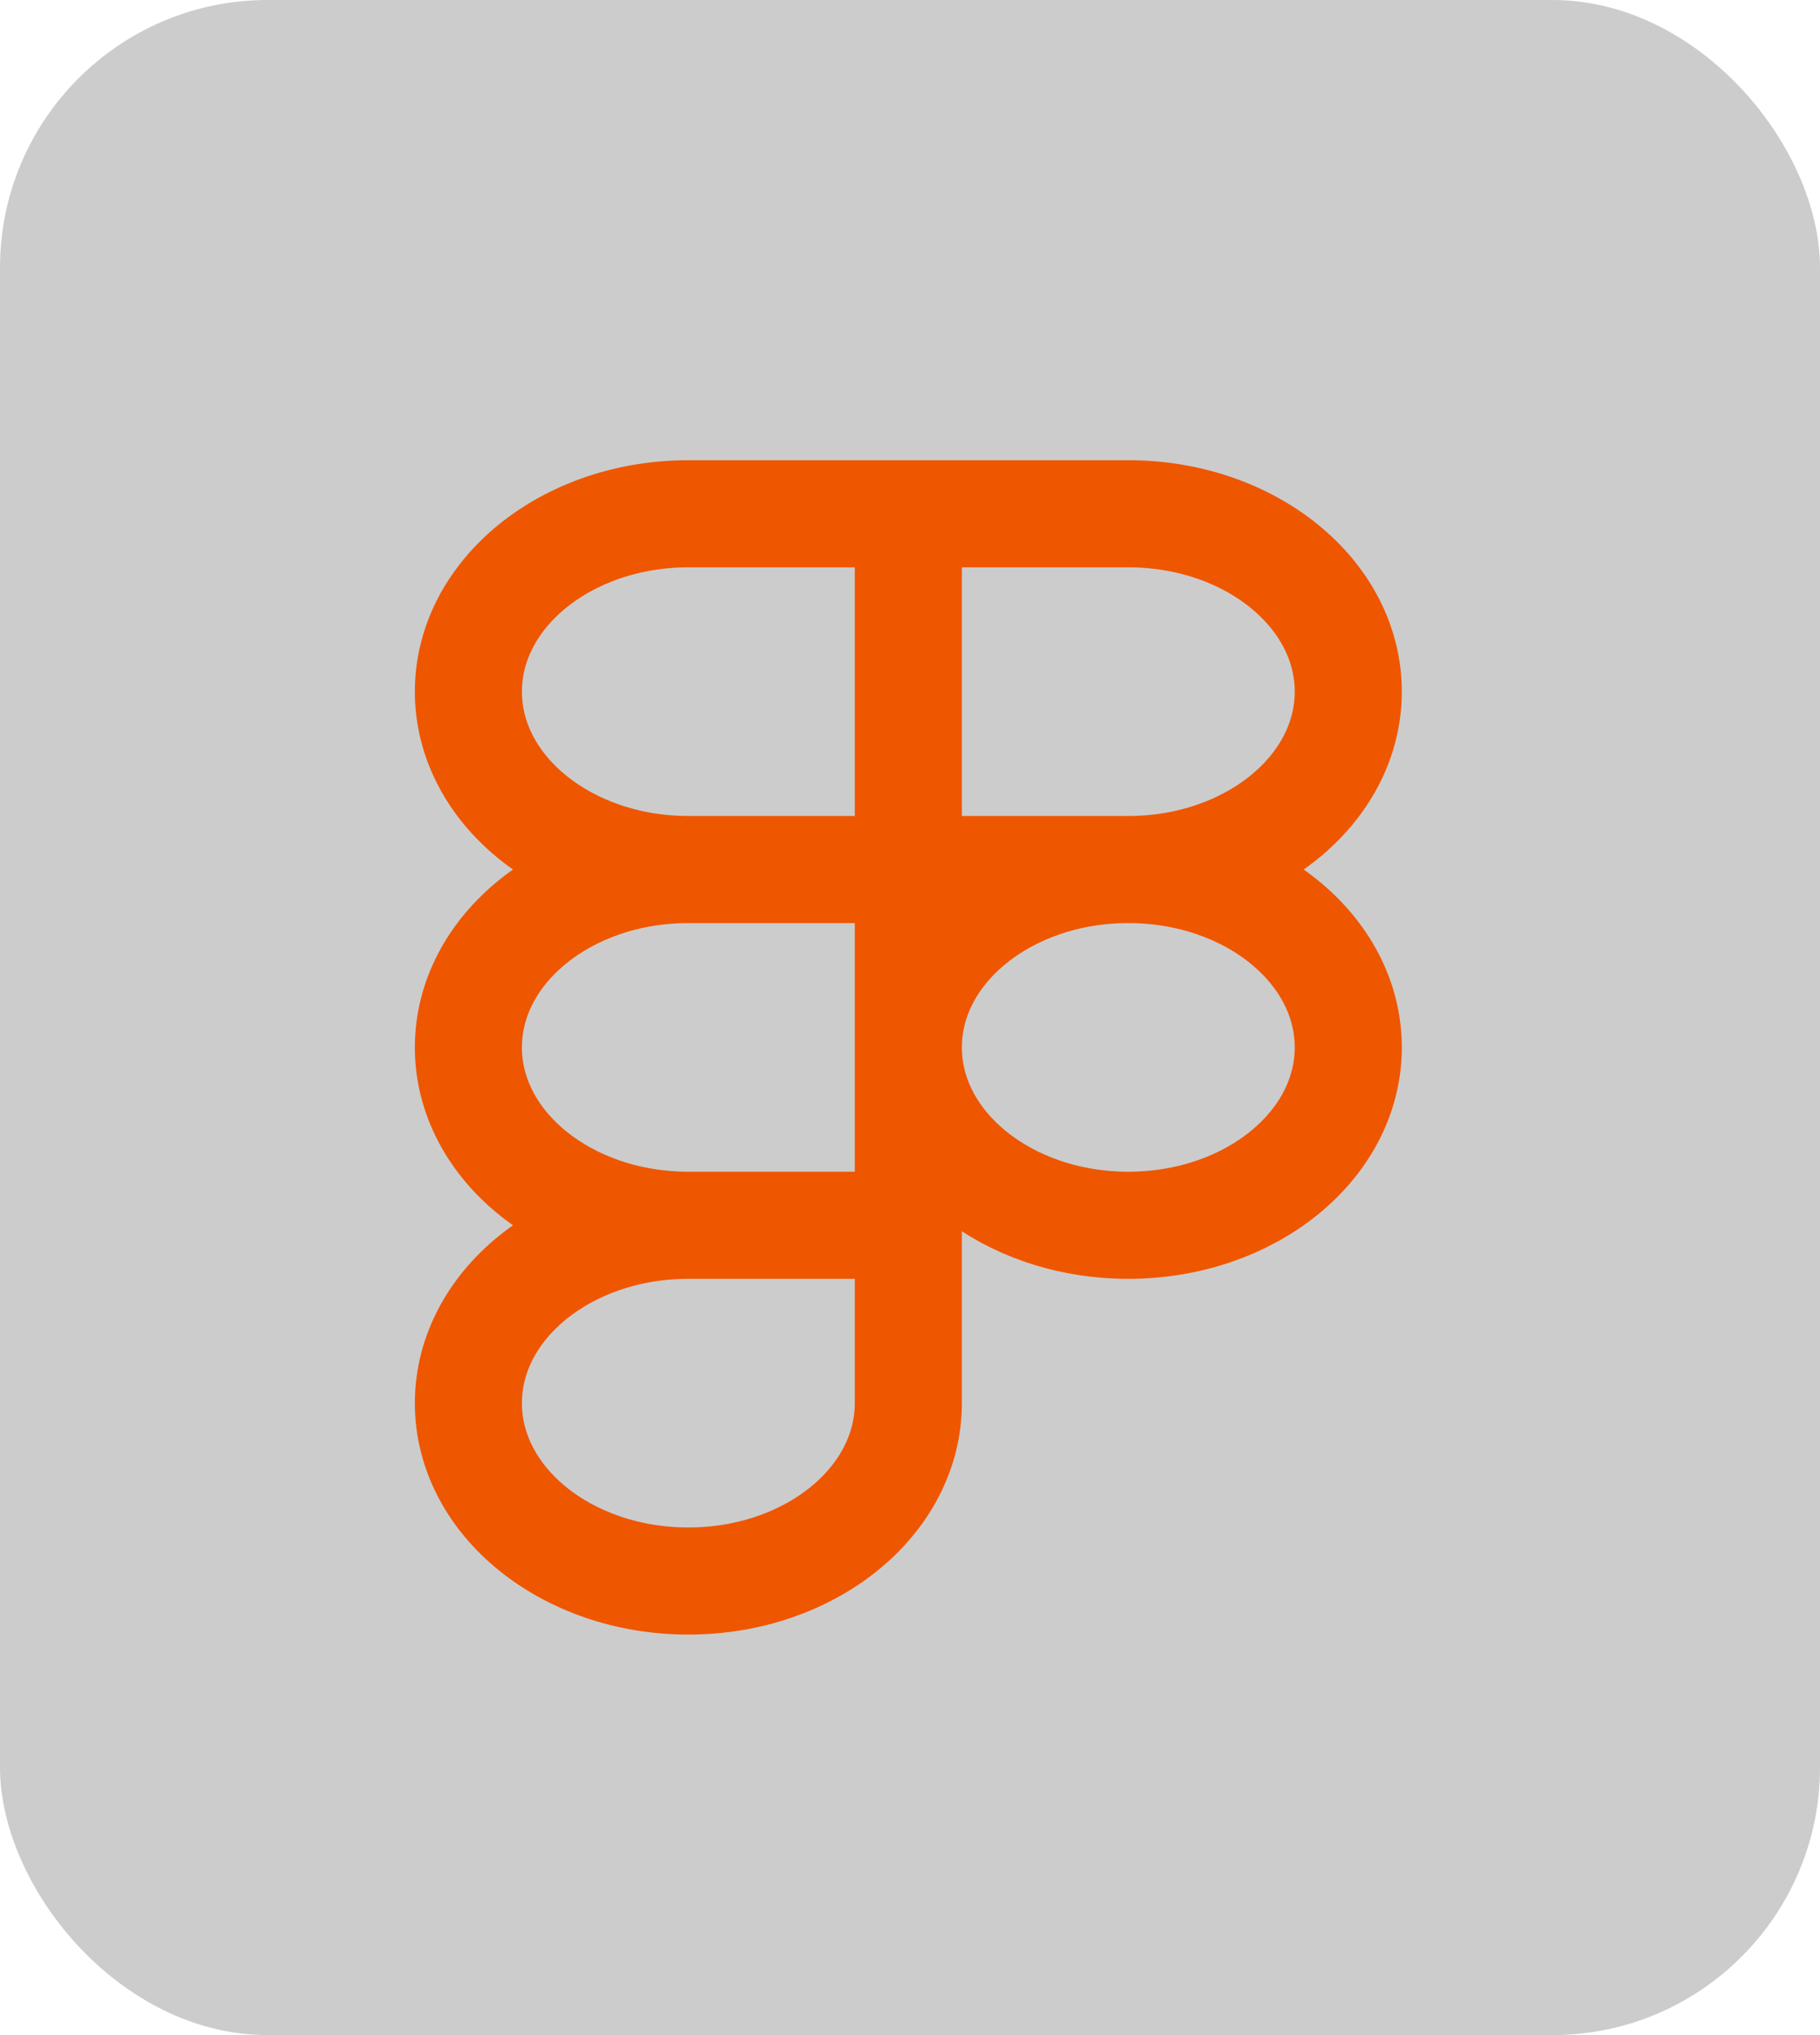 <svg width="170" height="190" viewBox="0 0 170 190" fill="none" xmlns="http://www.w3.org/2000/svg">
<rect width="170" height="190" rx="25" fill="black" fill-opacity="0.2"/>
<path d="M84.844 47.967H64.297C52.949 47.967 43.75 55.402 43.75 64.574C43.75 73.746 52.949 81.181 64.297 81.181M84.844 47.967V81.181M84.844 47.967H105.391C116.739 47.967 125.938 55.402 125.938 64.574C125.938 73.746 116.739 81.181 105.391 81.181M64.297 81.181H84.844M64.297 81.181C52.949 81.181 43.75 88.615 43.75 97.787C43.75 106.959 52.949 114.394 64.297 114.394M84.844 81.181H105.391M84.844 81.181V114.394M105.391 81.181C116.739 81.181 125.938 88.615 125.938 97.787C125.938 106.959 116.739 114.394 105.391 114.394C94.043 114.394 84.844 106.959 84.844 97.787C84.844 88.615 94.043 81.181 105.391 81.181ZM84.844 114.394H64.297M84.844 114.394V131.001C84.844 140.173 75.645 147.608 64.297 147.608C52.949 147.608 43.75 140.173 43.75 131.001C43.75 121.829 52.949 114.394 64.297 114.394" stroke="#EF5600" stroke-width="10" stroke-linecap="round" stroke-linejoin="round"/>
</svg>
